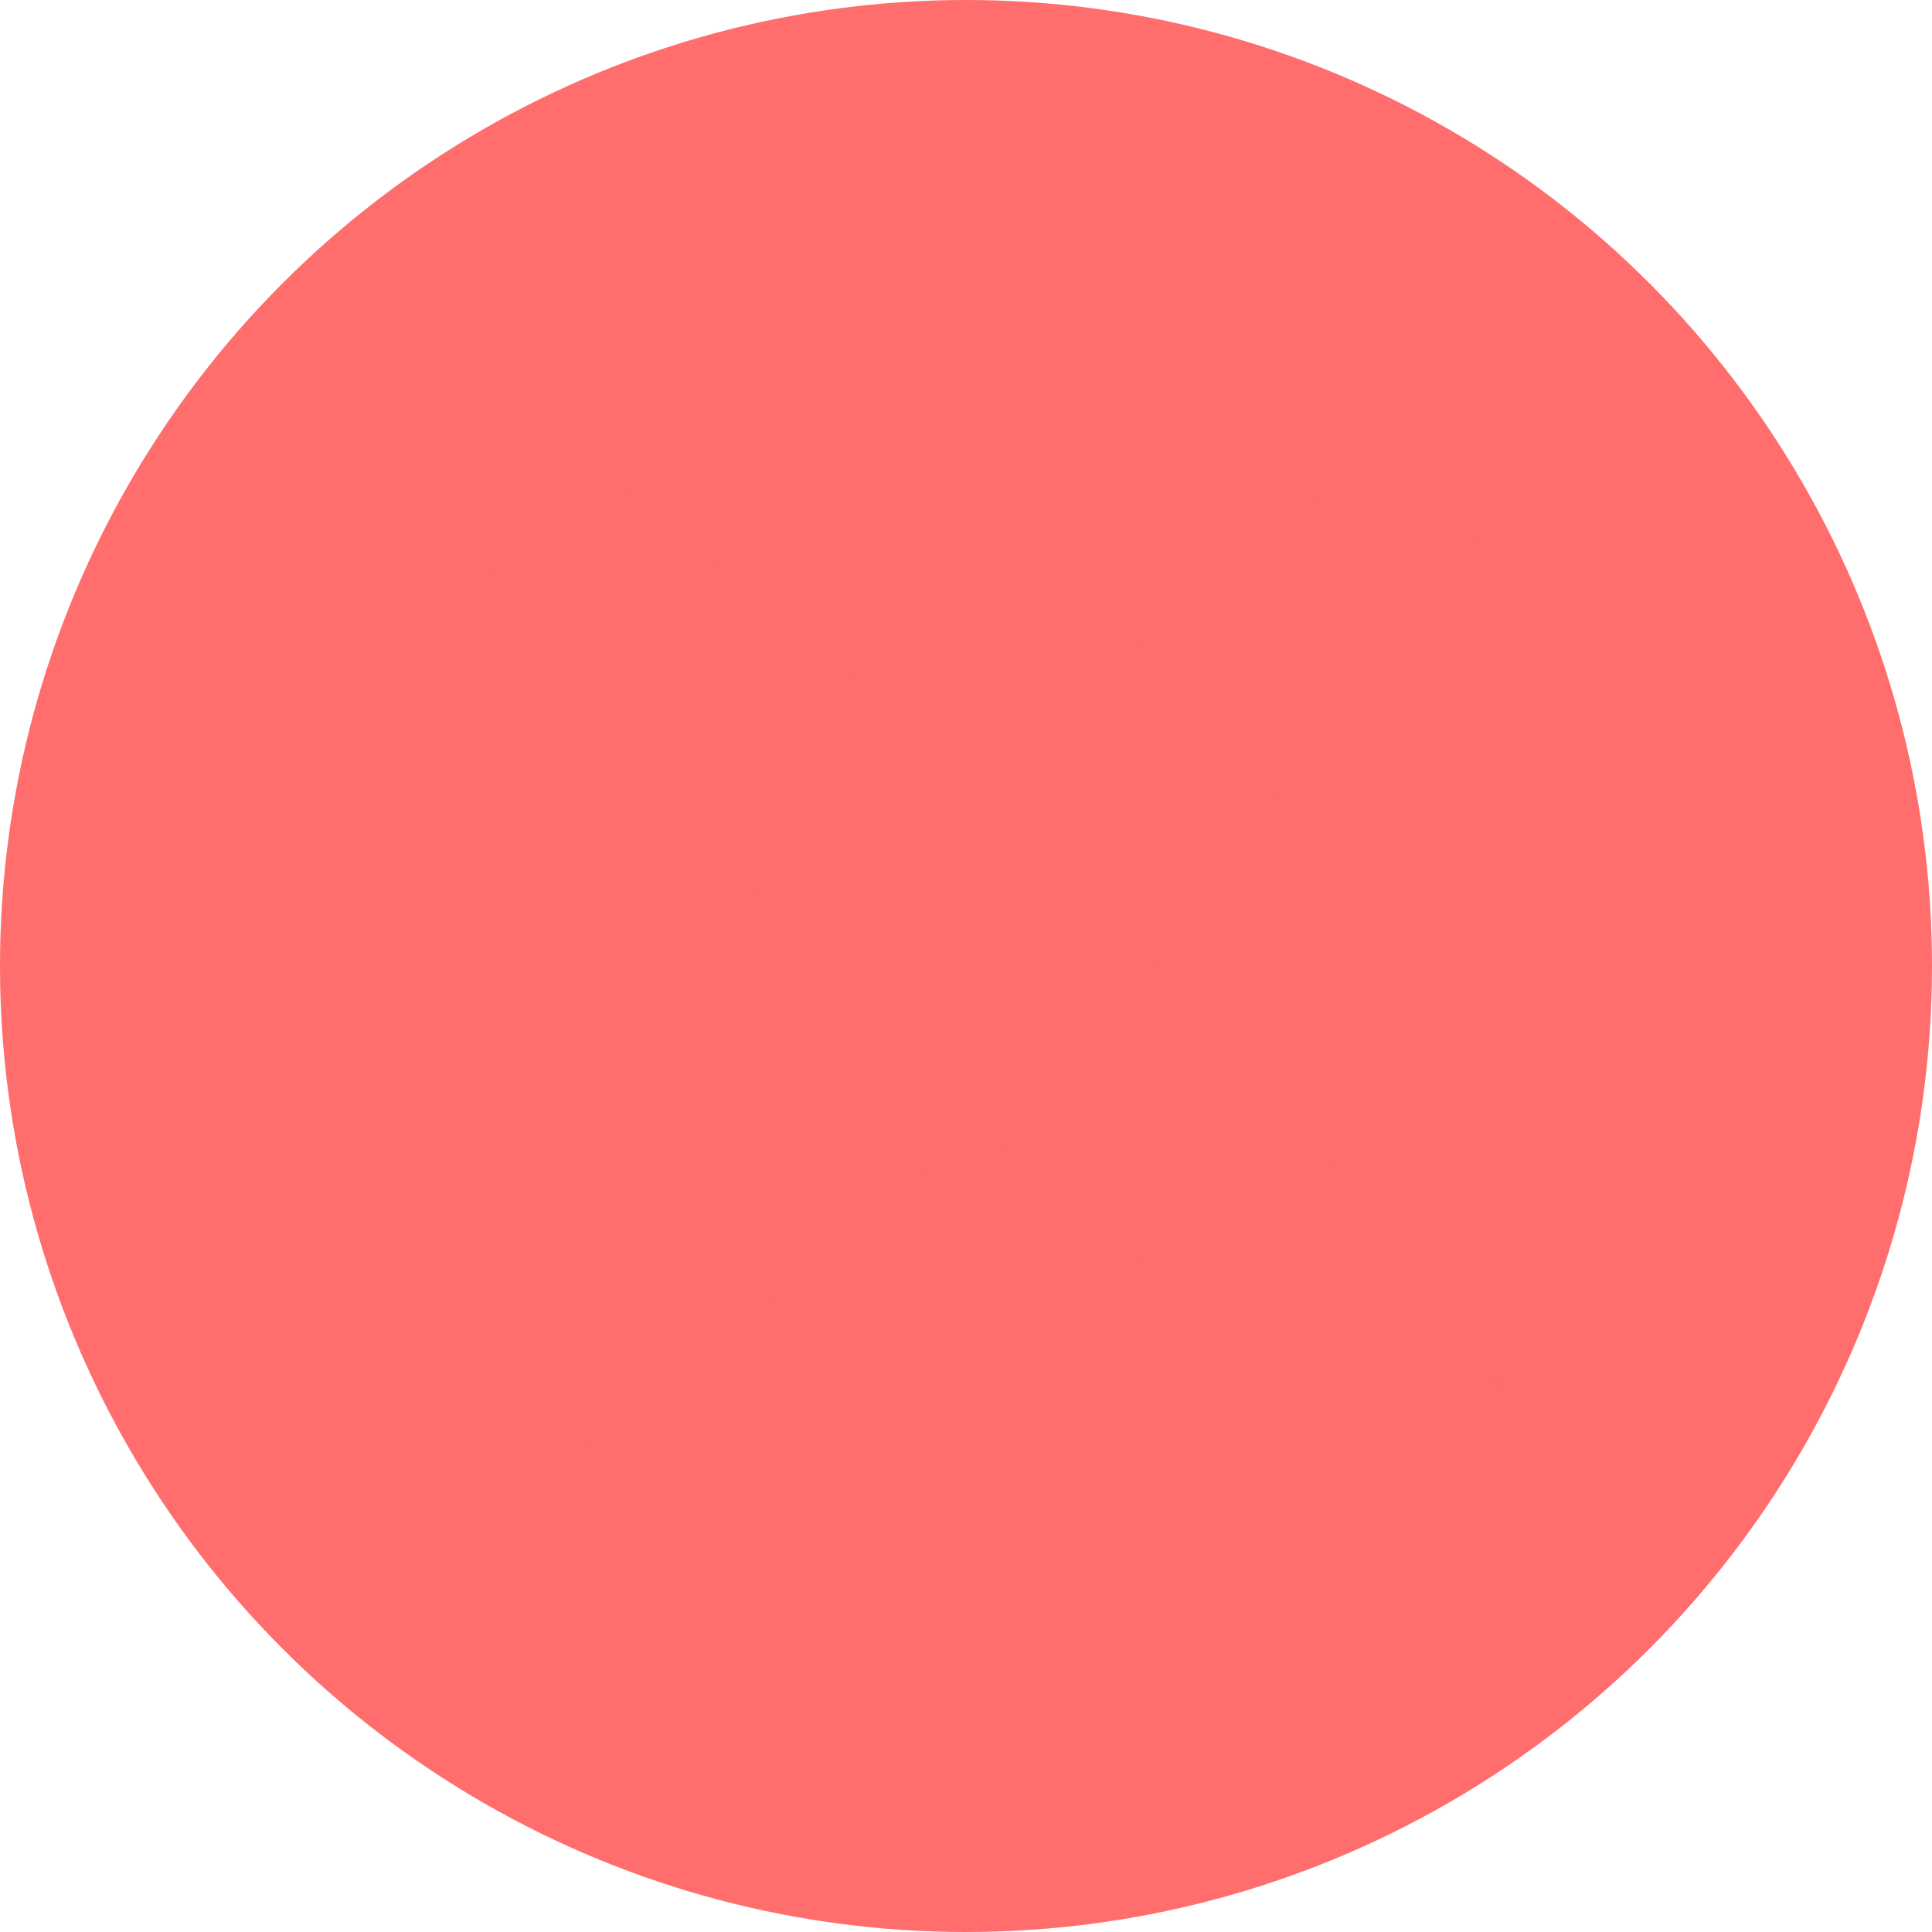 <?xml version="1.0" encoding="UTF-8"?>
<svg width="28px" height="28px" viewBox="0 0 28 28" version="1.1" xmlns="http://www.w3.org/2000/svg" xmlns:xlink="http://www.w3.org/1999/xlink">
    <!-- Generator: Sketch 51 (57462) - http://www.bohemiancoding.com/sketch -->
    <title>星座配对/返回</title>
    <desc>Created with Sketch.</desc>
    <defs>
        <circle id="path-1" cx="14" cy="14" r="14"></circle>
    </defs>
    <g id="星座配对" stroke="none" stroke-width="1" fill="none" fill-rule="evenodd">
        <g id="星座配对弹窗" transform="translate(-15, -227)">
            <rect fill="#FFFFFF" x="0" y="0" width="375" height="667"></rect>
            <g id="星座配对/返回" transform="translate(15, 227)">
                <mask id="mask-2" fill="white">
                    <use xlink:href="#path-1"></use>
                </mask>
                <use id="Oval-4" fill="#FF6D6D" fill-rule="nonzero" opacity="0.1" xlink:href="#path-1"></use>
                <path d="M15.621,15.62 C15.586,16.799 15.51,17.977 15.392,19.153 L14.992,23.147 C14.935,23.712 14.46,24.142 13.892,24.142 C13.325,24.142 12.849,23.712 12.793,23.147 L12.389,19.101 C12.273,17.938 12.198,16.771 12.164,15.604 C11.151,15.564 10.138,15.493 9.128,15.392 L5.137,14.992 C4.572,14.935 4.142,14.46 4.142,13.892 C4.142,13.324 4.572,12.849 5.137,12.793 L9.174,12.39 C10.174,12.29 11.177,12.22 12.18,12.181 C12.22,11.162 12.29,10.144 12.392,9.128 L12.792,5.137 C12.849,4.572 13.324,4.142 13.892,4.142 C14.46,4.142 14.935,4.572 14.991,5.137 L15.394,9.174 C15.494,10.168 15.563,11.165 15.603,12.163 C16.788,12.197 17.972,12.274 19.153,12.392 L23.147,12.792 C23.712,12.849 24.142,13.324 24.142,13.892 C24.142,14.46 23.712,14.935 23.147,14.991 L19.101,15.395 C17.943,15.51 16.782,15.585 15.621,15.62 Z" id="Combined-Shape" fill="#FF6D6D" fill-rule="nonzero" mask="url(#mask-2)" transform="translate(14.142, 14.142) rotate(-315) translate(-14.142, -14.142) "></path>
            </g>
        </g>
    </g>
</svg>